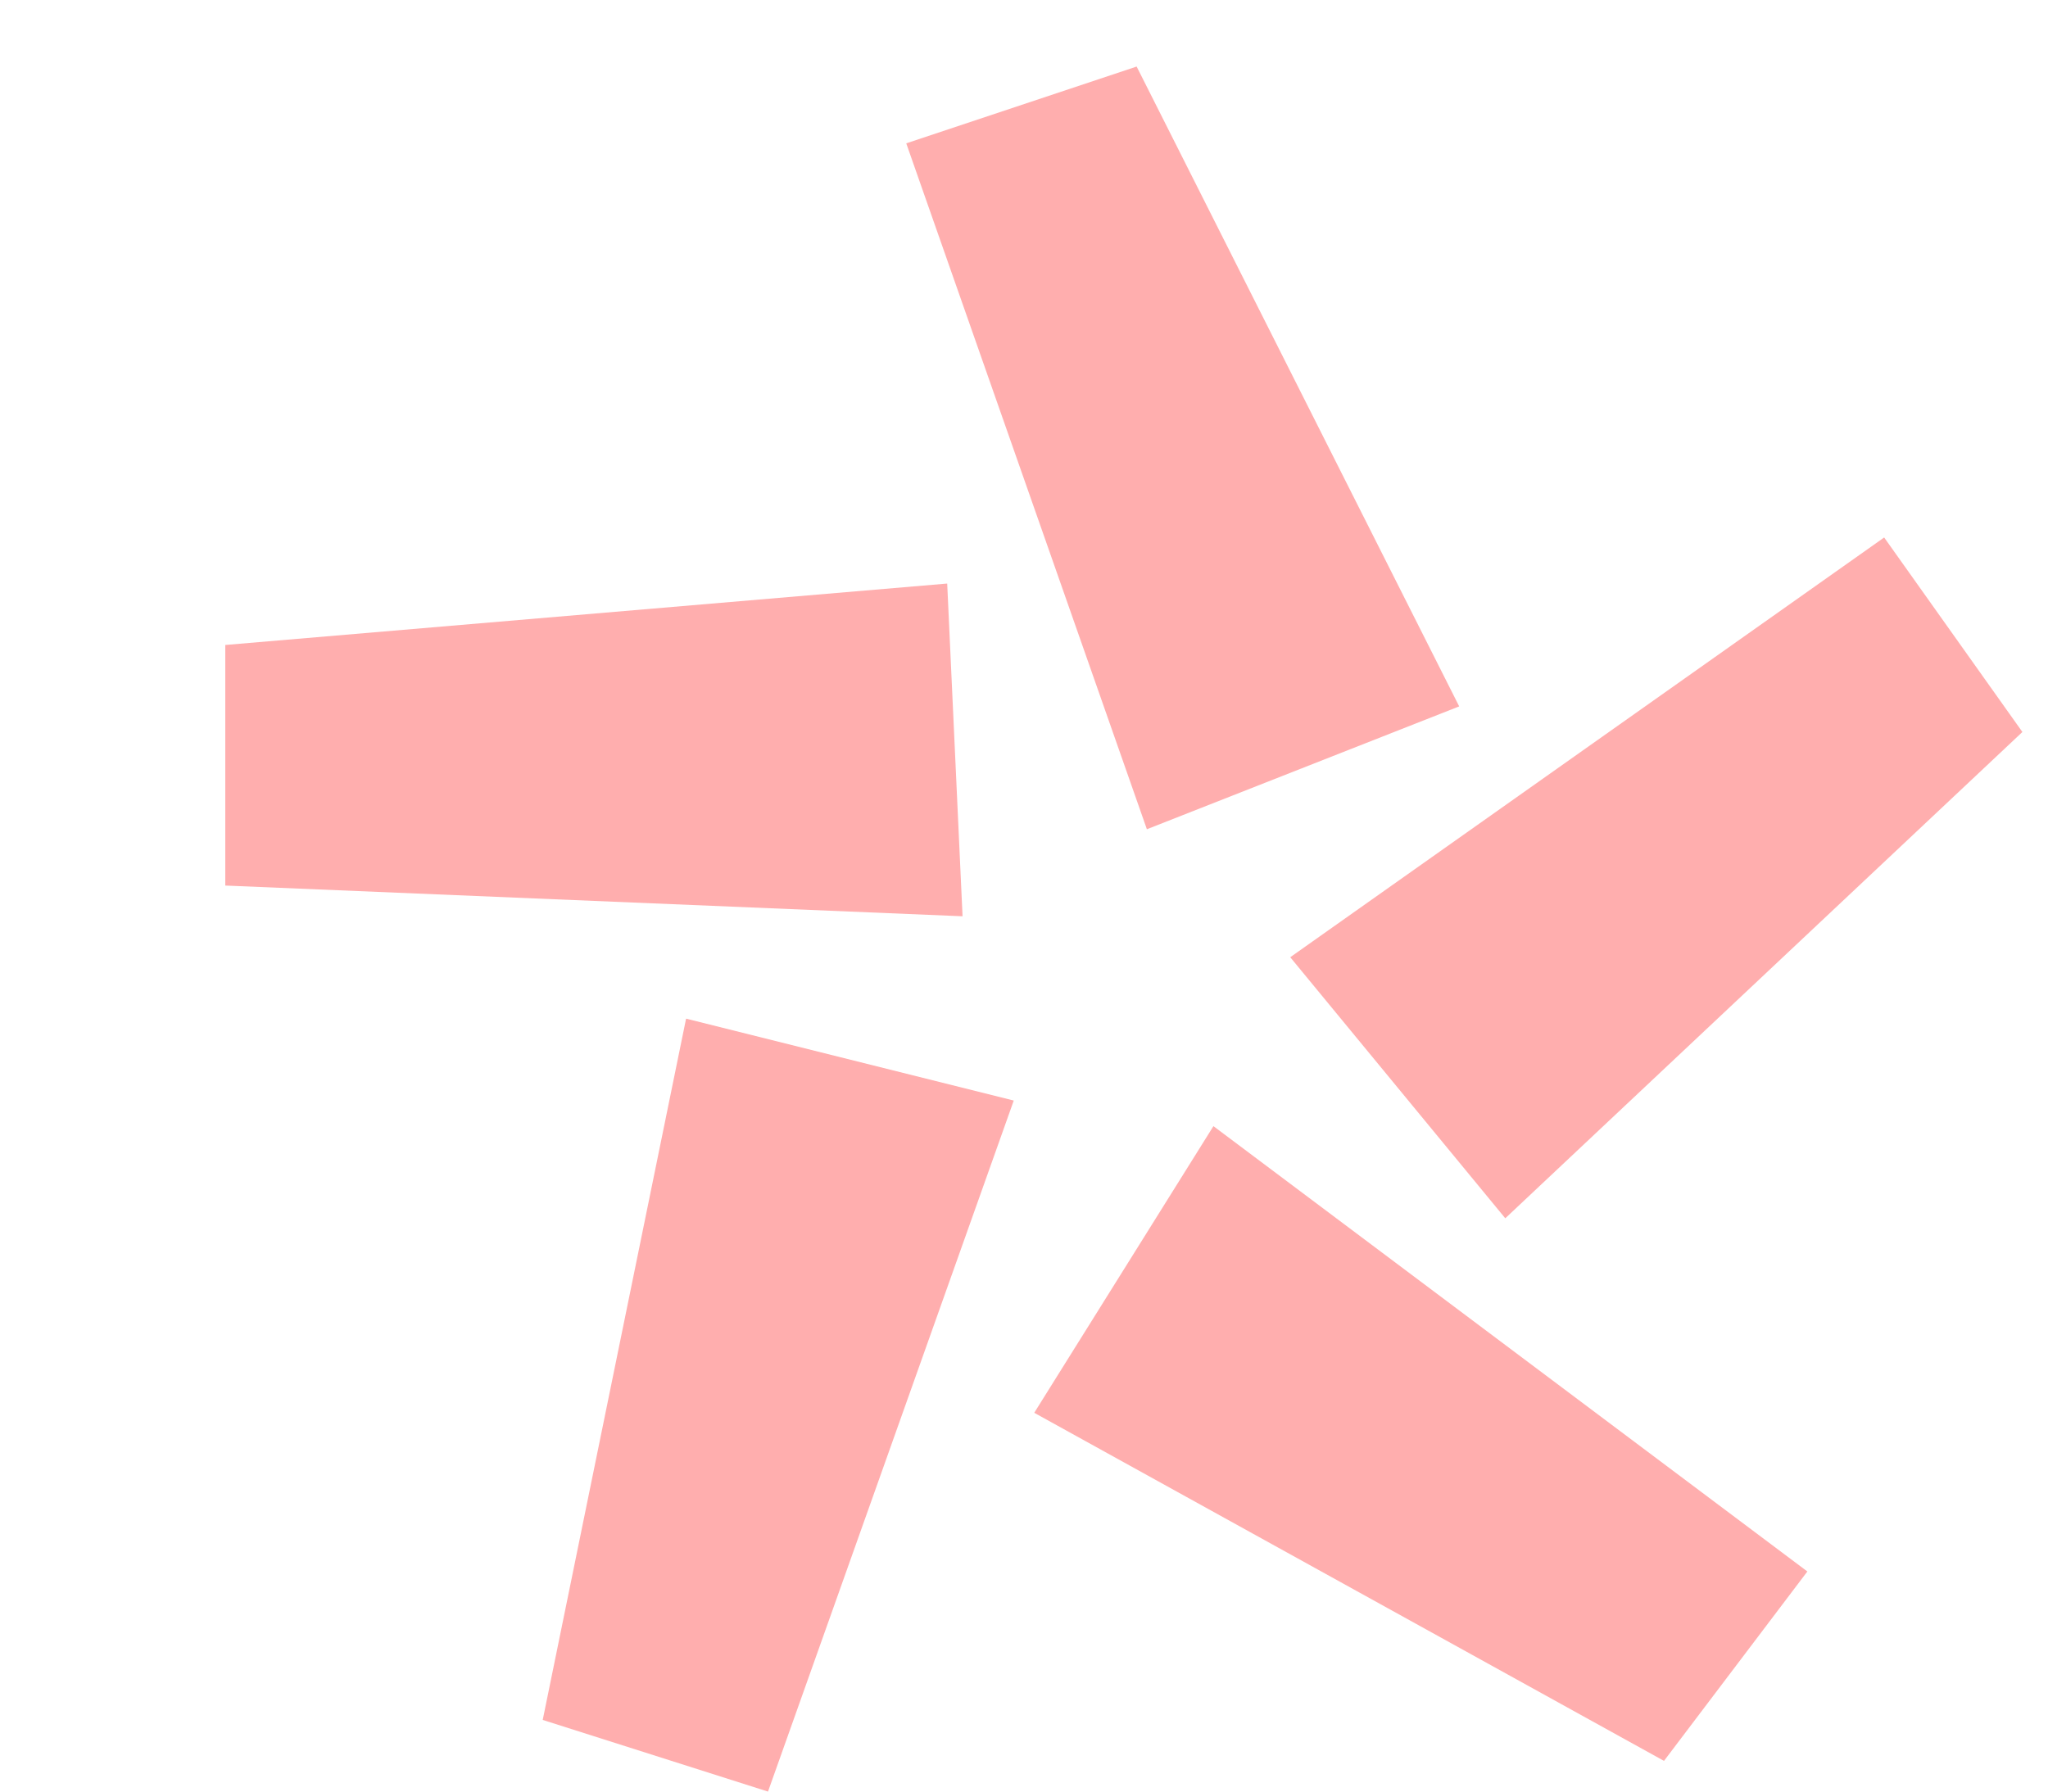 <svg width="8" height="7" viewBox="0 0 8 7" fill="none" xmlns="http://www.w3.org/2000/svg">
<path d="M5.88 4.76L5.04 3.74L7.36 2.1L7.9 2.86L5.88 4.76ZM3 7L2.12 6.72L2.68 3.98L3.96 4.3L3 7ZM3.76 3.58L0.88 3.46V2.52L3.7 2.28L3.76 3.58ZM6.5 6.88L4.04 5.52L4.74 4.4L7.06 6.14L6.5 6.88ZM4.48 3.24L3.54 0.56L4.44 0.26L5.7 2.76L4.48 3.24Z" fill="#FFAEAE"/>
</svg>
